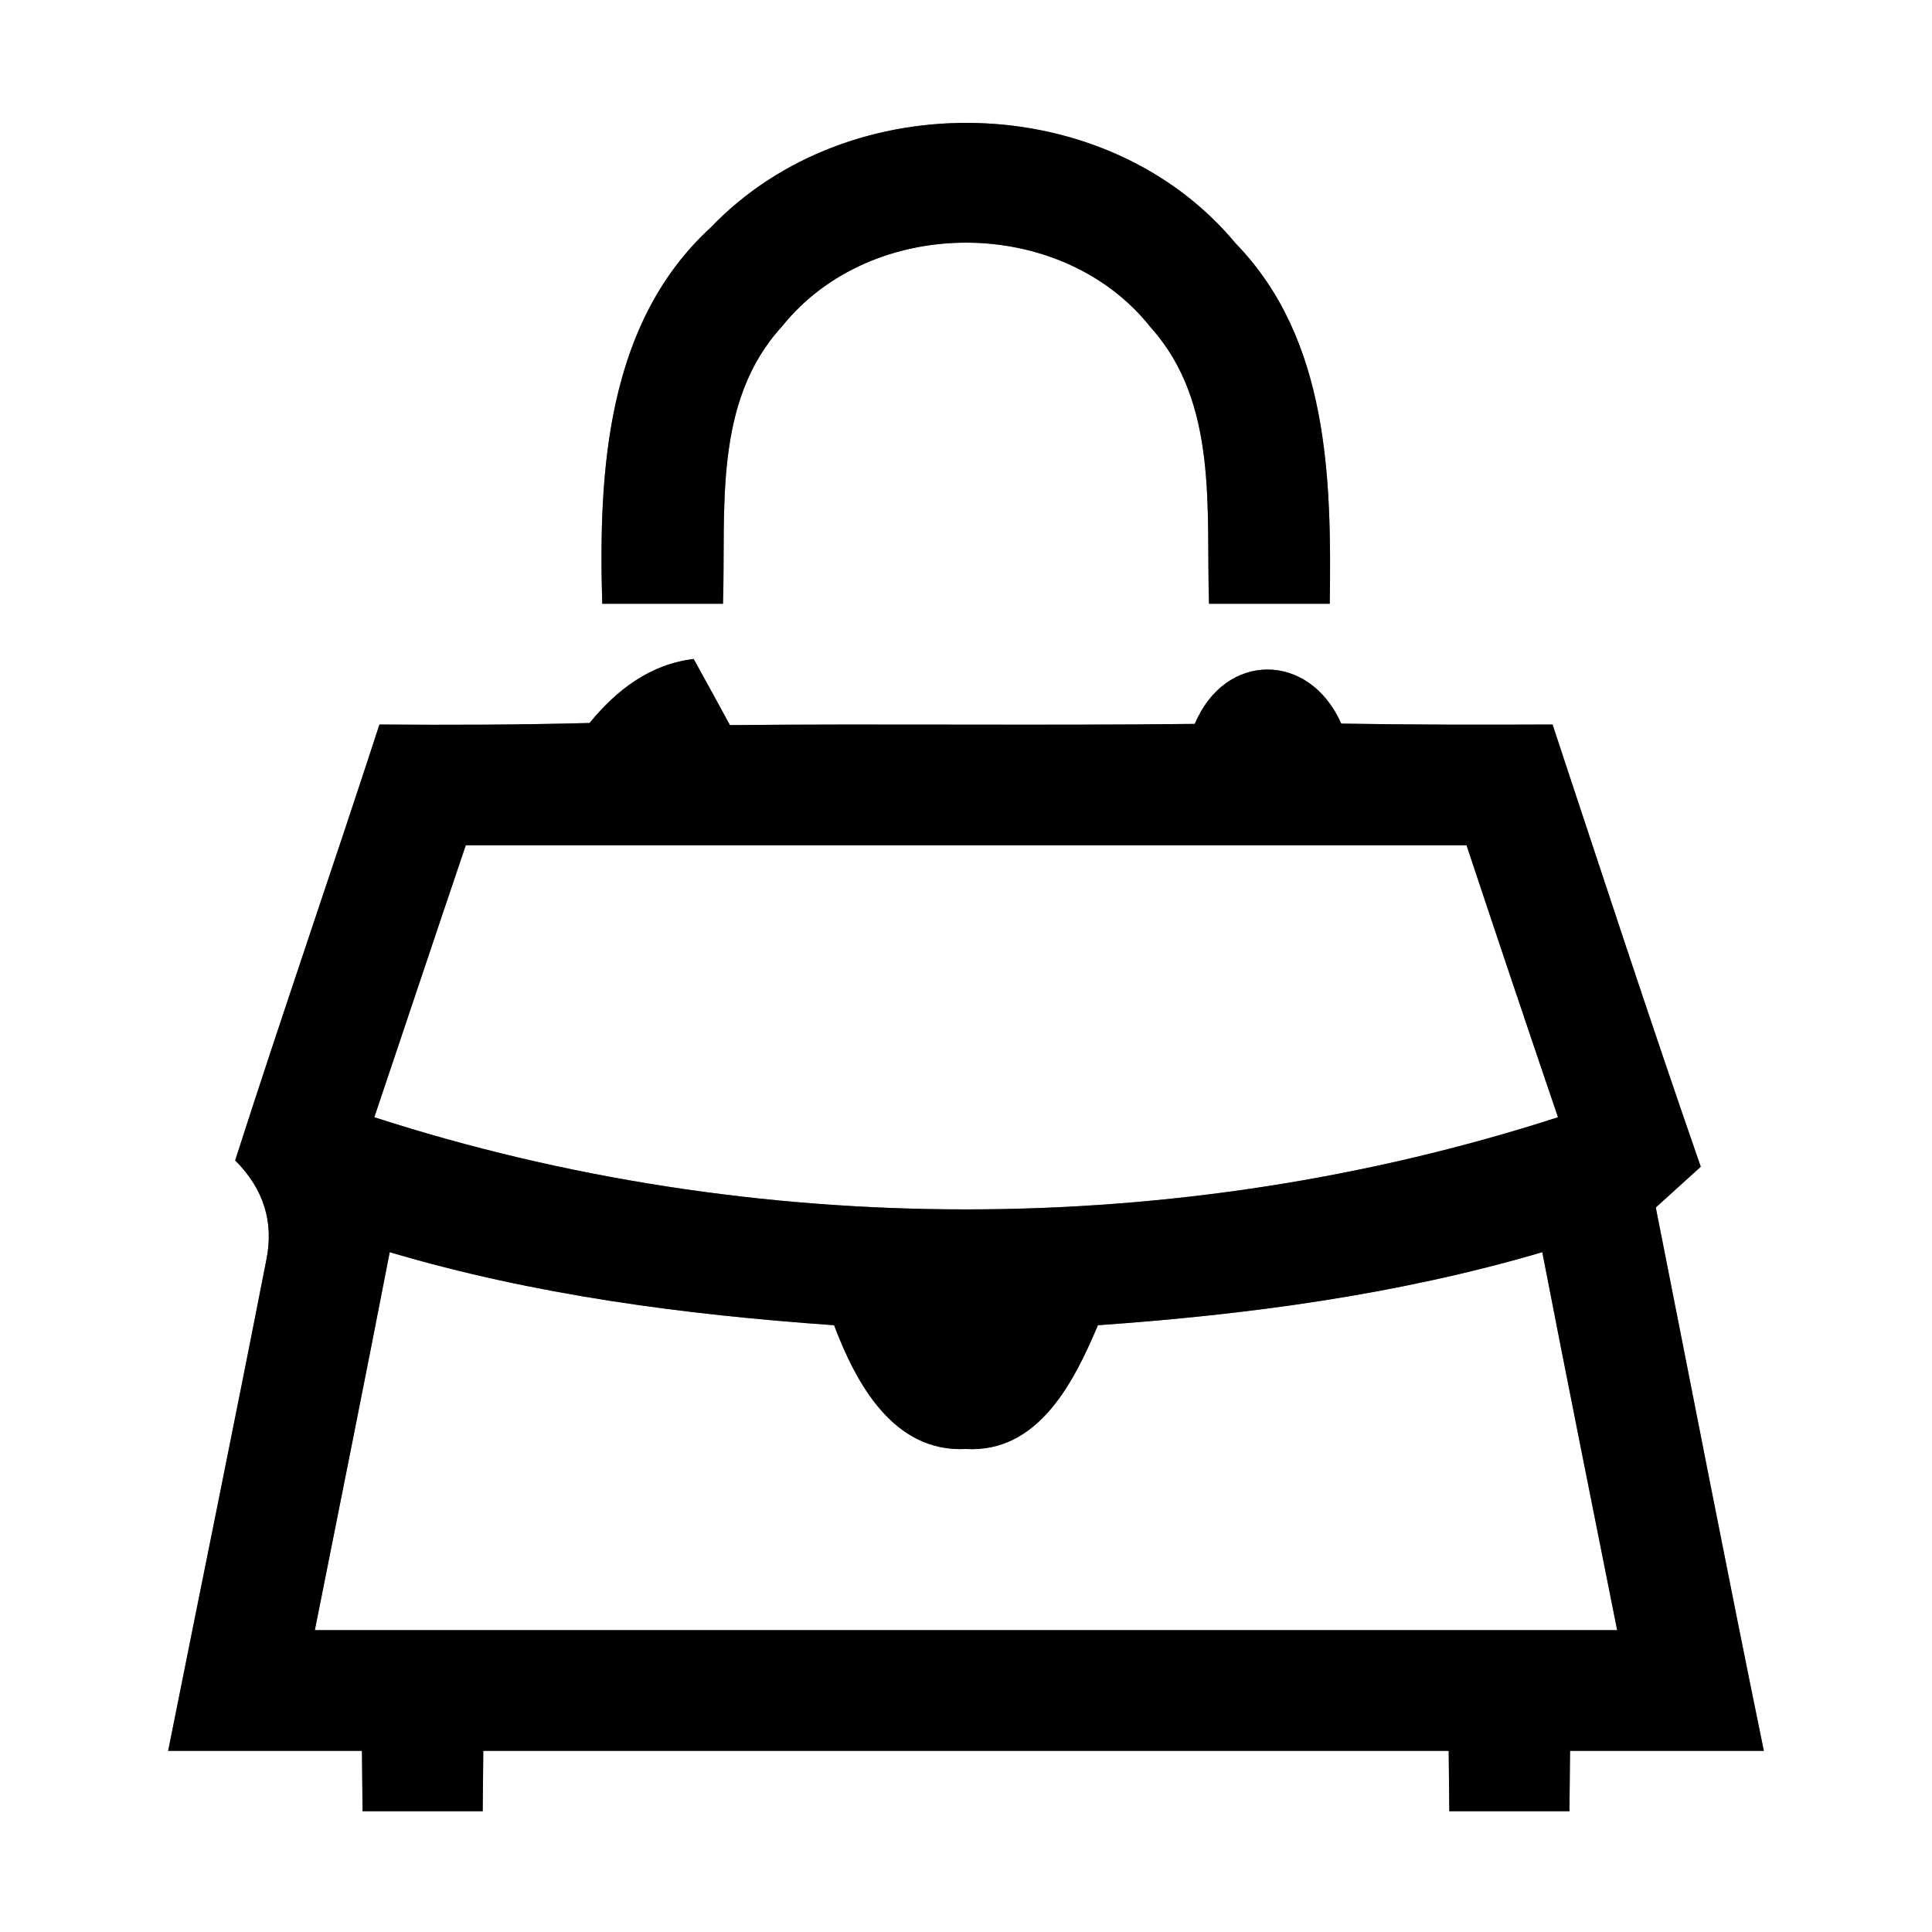 <?xml version="1.0" encoding="UTF-8" ?>
<!DOCTYPE svg PUBLIC "-//W3C//DTD SVG 1.1//EN" "http://www.w3.org/Graphics/SVG/1.1/DTD/svg11.dtd">
<svg width="64pt" height="64pt" viewBox="0 0 64 64" version="1.1" xmlns="http://www.w3.org/2000/svg">
<rect x="0" y="0" width="64" height="64" fill="#808080" stroke="none"/>
<g id="#ffffffff">
<path fill="#ffffff" opacity="1.00" d=" M 0.00 0.00 L 64.00 0.00 L 64.00 64.00 L 0.00 64.00 L 0.00 0.00 M 23.55 7.53 C 20.09 10.70 19.82 15.62 19.95 20.00 C 21.28 20.00 22.62 20.00 23.95 20.00 C 24.05 16.89 23.61 13.32 25.90 10.82 C 28.87 7.10 35.18 7.11 38.13 10.86 C 40.37 13.36 39.95 16.91 40.05 20.00 C 41.38 20.00 42.72 20.00 44.05 20.00 C 44.11 15.86 44.02 11.24 40.93 8.06 C 36.67 2.93 28.14 2.74 23.55 7.53 M 19.53 23.95 C 17.21 24.01 14.89 24.02 12.57 24.00 C 11.00 28.82 9.34 33.61 7.79 38.44 C 8.74 39.39 9.08 40.49 8.82 41.75 C 7.76 47.17 6.65 52.59 5.57 58.00 C 7.71 58.00 9.85 58.00 11.99 58.00 C 12.00 58.50 12.00 59.50 12.01 60.00 C 13.34 60.00 14.66 60.00 15.99 60.00 C 16.00 59.50 16.00 58.50 16.01 58.00 C 26.67 58.00 37.33 58.00 47.99 58.00 C 48.00 58.50 48.00 59.50 48.01 60.00 C 49.34 60.00 50.66 60.00 51.99 60.00 C 52.00 59.50 52.00 58.50 52.01 58.00 C 54.15 58.00 56.29 58.00 58.43 58.00 C 57.20 52.01 56.04 46.00 54.85 40.00 C 55.22 39.66 55.97 38.99 56.34 38.65 C 54.65 33.79 53.05 28.89 51.43 24.00 C 49.10 24.01 46.76 24.01 44.43 23.97 C 43.38 21.59 40.59 21.57 39.58 23.98 C 34.45 24.04 29.32 23.97 24.18 24.02 C 23.88 23.47 23.28 22.37 22.98 21.83 C 21.54 22.00 20.43 22.85 19.53 23.95 Z" />
<path fill="#ffffff" opacity="1.00" d=" M 15.43 28.00 C 26.48 28.00 37.53 28.00 48.58 28.00 C 49.58 31.01 50.59 34.01 51.61 37.01 C 39.02 41.08 24.98 41.08 12.40 37.01 C 13.41 34.01 14.41 31.01 15.43 28.00 Z" />
<path fill="#ffffff" opacity="1.00" d=" M 12.91 41.48 C 17.70 42.90 22.66 43.55 27.63 43.90 C 28.35 45.81 29.59 48.12 31.99 48.00 C 34.40 48.14 35.58 45.77 36.37 43.90 C 41.34 43.55 46.30 42.89 51.09 41.48 C 51.90 45.66 52.74 49.83 53.57 54.00 C 39.19 54.00 24.81 54.00 10.43 54.00 C 11.26 49.83 12.10 45.66 12.91 41.48 Z" />
</g>
<g id="#000000ff">
<path fill="#000000" opacity="1.00" d=" M 23.55 7.53 C 28.14 2.74 36.67 2.93 40.93 8.06 C 44.02 11.24 44.11 15.86 44.05 20.00 C 42.72 20.00 41.38 20.00 40.05 20.00 C 39.95 16.91 40.37 13.36 38.13 10.86 C 35.18 7.11 28.87 7.10 25.90 10.82 C 23.61 13.32 24.05 16.89 23.95 20.00 C 22.62 20.00 21.28 20.00 19.95 20.00 C 19.82 15.62 20.09 10.70 23.55 7.53 Z" />
<path fill="#000000" opacity="1.00" d=" M 19.53 23.95 C 20.43 22.85 21.54 22.00 22.98 21.83 C 23.28 22.37 23.88 23.47 24.18 24.02 C 29.32 23.97 34.45 24.04 39.58 23.98 C 40.59 21.57 43.38 21.59 44.43 23.97 C 46.76 24.01 49.10 24.01 51.43 24.00 C 53.05 28.89 54.65 33.79 56.34 38.65 C 55.97 38.99 55.22 39.66 54.85 40.00 C 56.04 46.00 57.20 52.01 58.43 58.00 C 56.29 58.00 54.15 58.00 52.01 58.00 C 52.00 58.50 52.00 59.50 51.99 60.00 C 50.66 60.00 49.34 60.00 48.01 60.00 C 48.00 59.50 48.00 58.50 47.99 58.00 C 37.33 58.00 26.67 58.00 16.01 58.00 C 16.00 58.50 16.00 59.50 15.99 60.00 C 14.66 60.00 13.34 60.00 12.01 60.00 C 12.00 59.50 12.00 58.50 11.99 58.00 C 9.85 58.00 7.71 58.00 5.57 58.00 C 6.65 52.59 7.76 47.17 8.82 41.75 C 9.08 40.49 8.74 39.39 7.79 38.44 C 9.34 33.61 11.00 28.82 12.57 24.00 C 14.89 24.02 17.21 24.01 19.53 23.95 M 15.43 28.00 C 14.41 31.01 13.41 34.01 12.40 37.01 C 24.98 41.08 39.02 41.08 51.61 37.01 C 50.59 34.01 49.58 31.01 48.58 28.00 C 37.53 28.00 26.48 28.00 15.43 28.00 M 12.91 41.48 C 12.10 45.66 11.26 49.83 10.43 54.00 C 24.81 54.00 39.19 54.00 53.57 54.00 C 52.74 49.83 51.90 45.66 51.09 41.48 C 46.30 42.89 41.34 43.55 36.37 43.90 C 35.58 45.77 34.40 48.14 31.99 48.00 C 29.59 48.12 28.35 45.81 27.63 43.90 C 22.66 43.55 17.70 42.90 12.91 41.48 Z" />
</g>
</svg>
